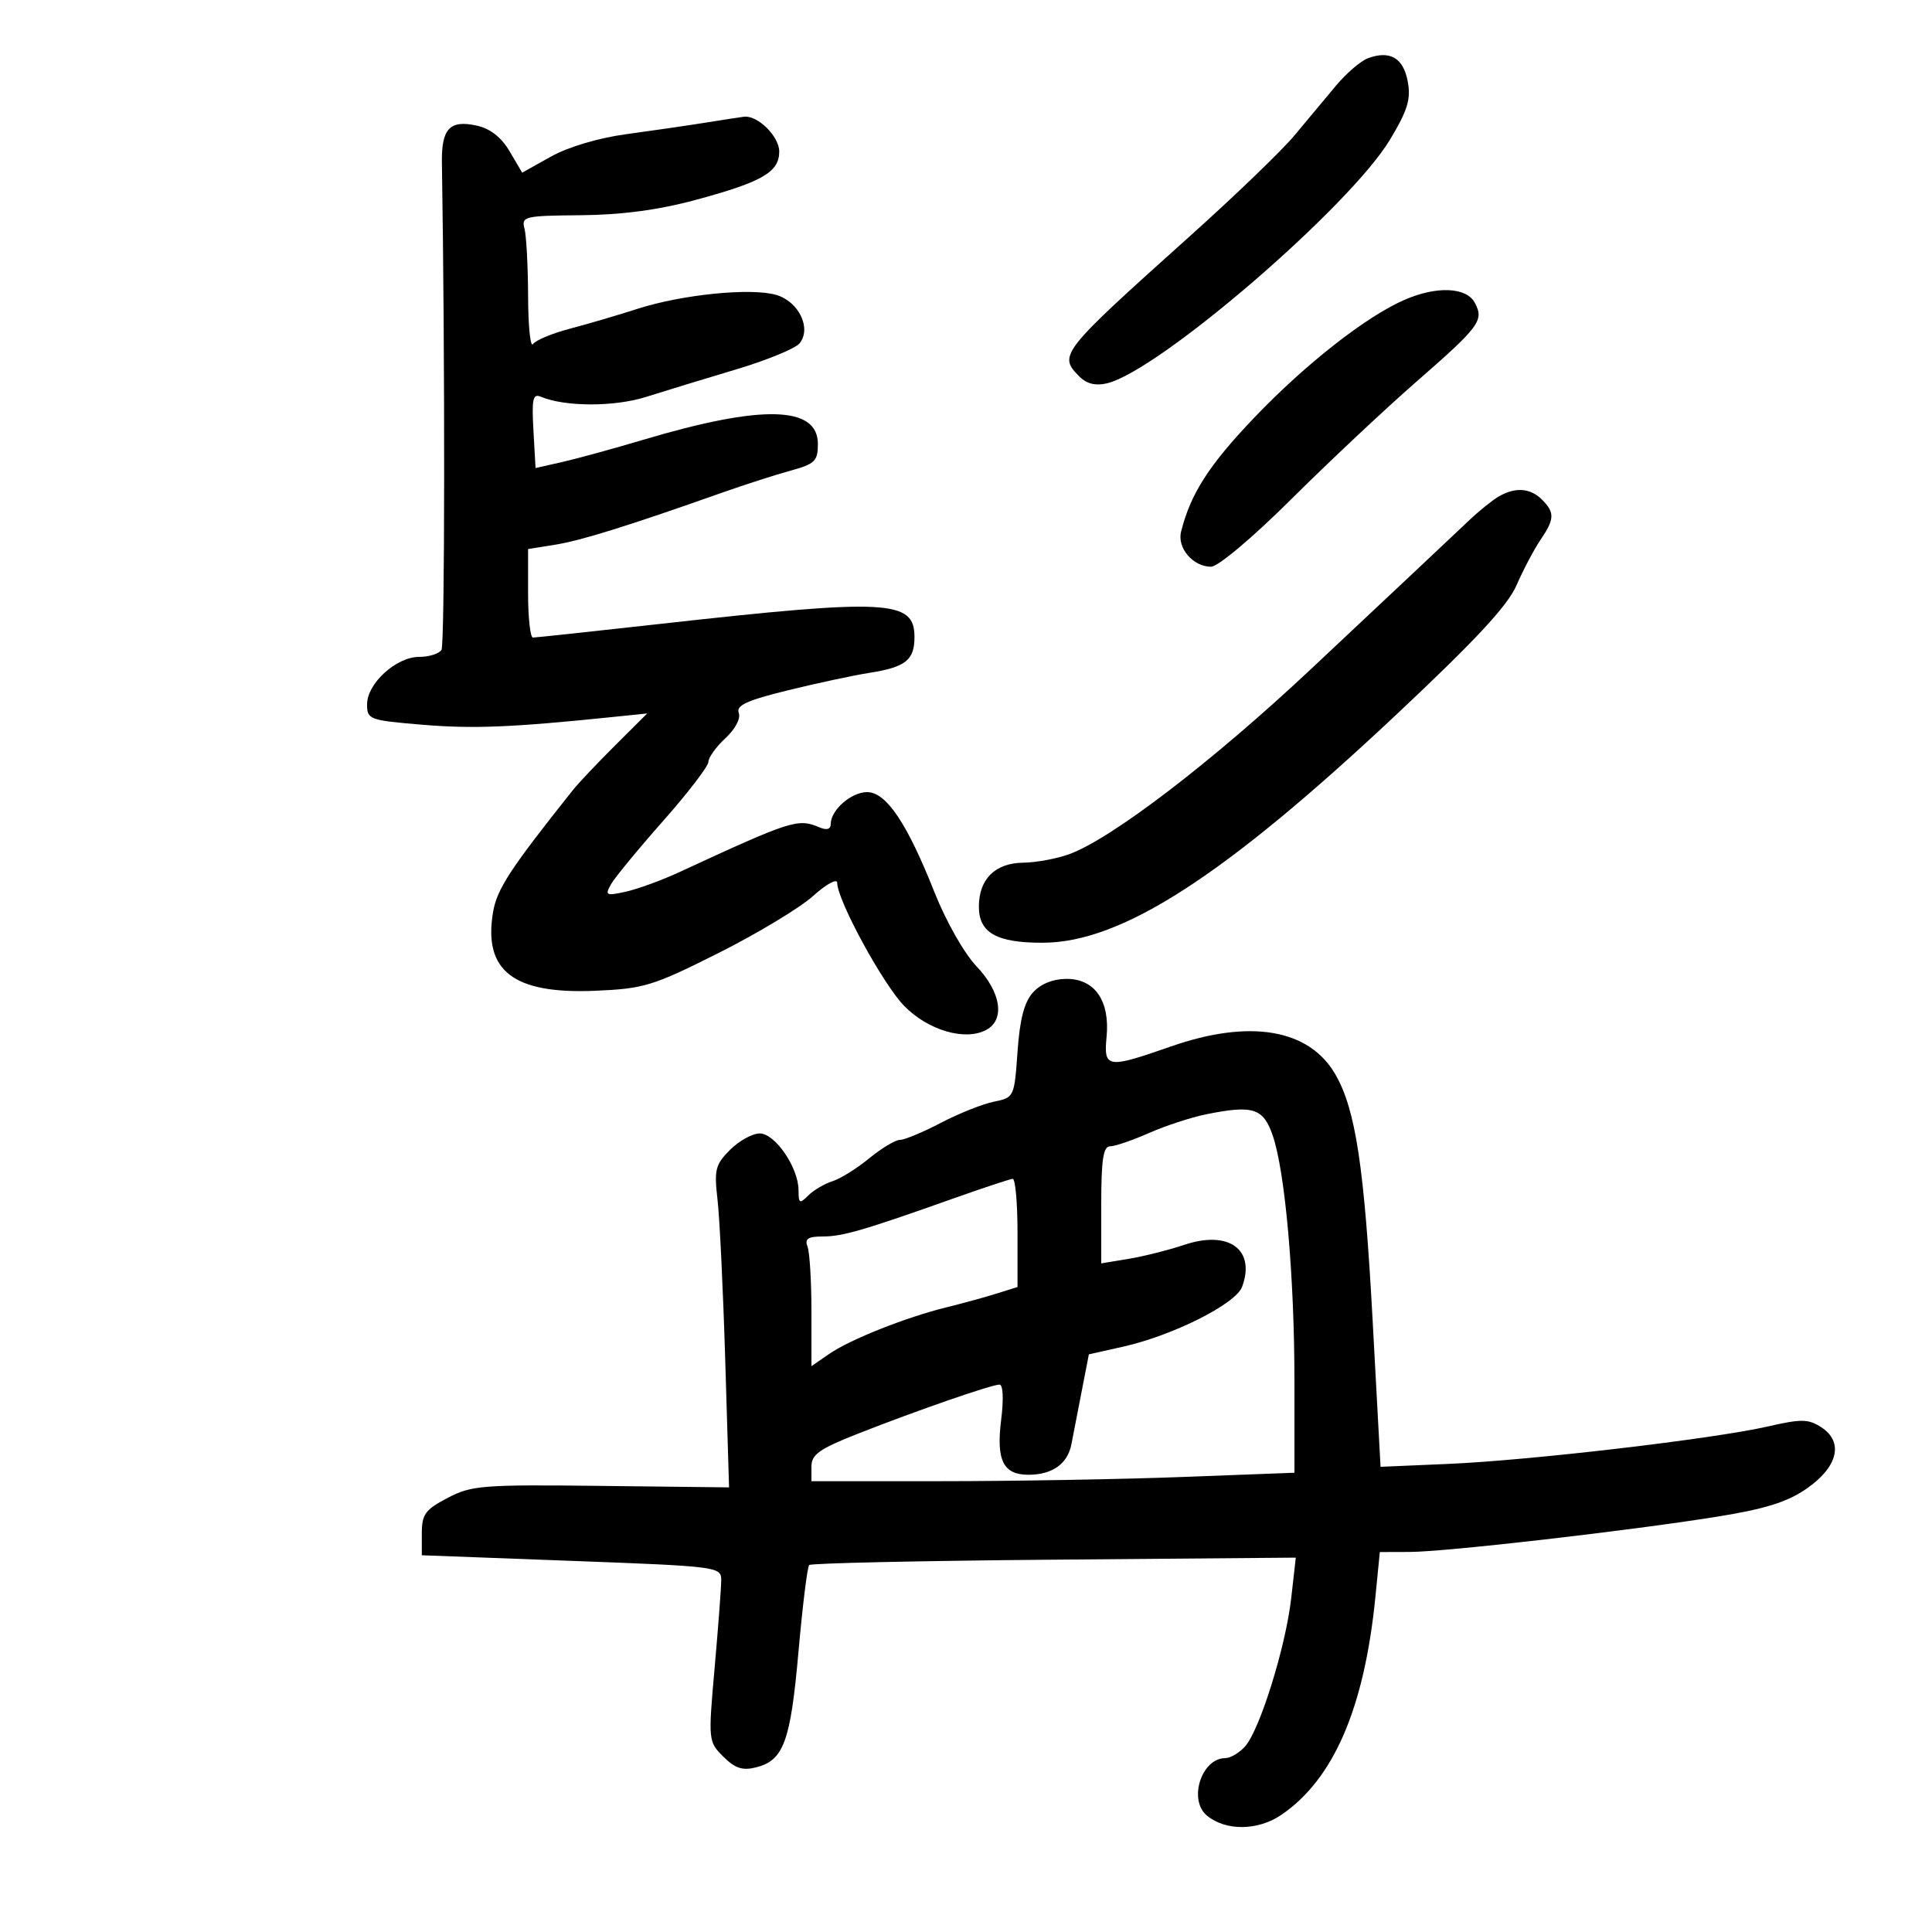 <svg xmlns="http://www.w3.org/2000/svg" width="300" height="300" viewBox="0 0 300 300" version="1.1">
	<path d="M 212.408 9.045 C 211.298 9.455, 209.065 11.374, 207.445 13.308 C 205.825 15.242, 202.925 18.718, 201 21.033 C 199.075 23.348, 191.828 30.331, 184.897 36.551 C 164.531 54.826, 164.284 55.141, 167.644 58.501 C 168.747 59.604, 170.144 59.940, 171.894 59.522 C 179.977 57.590, 209.638 32.038, 215.864 21.643 C 218.597 17.080, 219.108 15.389, 218.589 12.624 C 217.907 8.985, 215.826 7.780, 212.408 9.045 M 109.500 19.053 C 106.750 19.495, 101.246 20.295, 97.269 20.832 C 92.962 21.413, 88.228 22.820, 85.562 24.310 L 81.086 26.811 79.136 23.505 C 77.830 21.293, 76.129 19.968, 73.994 19.499 C 69.837 18.586, 68.534 19.985, 68.619 25.274 C 69.114 56.049, 69.076 100.068, 68.553 100.913 C 68.184 101.511, 66.624 102, 65.087 102 C 61.530 102, 57 106.124, 57 109.362 C 57 111.727, 57.326 111.848, 65.613 112.538 C 73.477 113.193, 79.405 112.953, 95 111.349 L 100.500 110.783 95.500 115.765 C 92.750 118.505, 89.825 121.595, 89 122.630 C 79.238 134.886, 77.168 138.047, 76.563 141.625 C 75.020 150.761, 79.726 154.388, 92.425 153.847 C 99.984 153.525, 101.367 153.102, 111.537 148 C 117.567 144.975, 124.188 140.985, 126.250 139.134 C 128.313 137.282, 130 136.357, 130 137.077 C 130 139.760, 137.069 152.764, 140.381 156.174 C 144.085 159.988, 149.854 161.684, 153.141 159.925 C 156.103 158.339, 155.447 154.054, 151.627 150.042 C 149.712 148.031, 146.885 143.043, 145.085 138.500 C 140.846 127.804, 137.609 123, 134.641 123 C 132.179 123, 129 125.782, 129 127.936 C 129 128.769, 128.390 128.956, 127.250 128.473 C 123.887 127.051, 122.943 127.352, 105.500 135.420 C 102.750 136.691, 98.998 138.062, 97.162 138.465 C 94.119 139.133, 93.915 139.034, 94.850 137.349 C 95.414 136.332, 99.054 131.906, 102.938 127.513 C 106.822 123.120, 110 118.976, 110 118.304 C 110 117.631, 111.189 115.979, 112.642 114.631 C 114.177 113.208, 115.045 111.559, 114.713 110.696 C 114.271 109.542, 115.970 108.760, 122.322 107.197 C 126.820 106.091, 132.525 104.868, 135 104.479 C 140.626 103.597, 142 102.505, 142 98.913 C 142 93.144, 137.882 92.933, 102.505 96.880 C 92.058 98.046, 83.171 99, 82.755 99 C 82.340 99, 82 95.908, 82 92.128 L 82 85.256 86.217 84.581 C 90.223 83.941, 97.492 81.675, 112 76.545 C 115.575 75.281, 120.412 73.723, 122.750 73.083 C 126.541 72.045, 127 71.597, 127 68.935 C 127 63.005, 118.328 62.791, 99.953 68.269 C 95.304 69.655, 89.624 71.214, 87.331 71.734 L 83.161 72.679 82.831 66.826 C 82.554 61.931, 82.745 61.078, 84 61.608 C 87.722 63.182, 95.407 63.192, 100.331 61.630 C 103.174 60.728, 109.423 58.819, 114.217 57.388 C 119.011 55.956, 123.476 54.131, 124.139 53.333 C 126.066 51.010, 124.035 46.796, 120.500 45.785 C 116.557 44.657, 105.895 45.732, 99 47.953 C 95.975 48.927, 91.250 50.316, 88.500 51.038 C 85.750 51.761, 83.169 52.835, 82.765 53.426 C 82.361 54.017, 82.018 50.675, 82.002 46 C 81.986 41.325, 81.734 36.600, 81.441 35.500 C 80.939 33.609, 81.418 33.496, 90.205 33.419 C 96.535 33.364, 102.211 32.608, 108 31.047 C 118.356 28.256, 121 26.728, 121 23.534 C 121 21.183, 117.646 17.868, 115.527 18.125 C 114.962 18.193, 112.250 18.611, 109.500 19.053 M 218.115 46.548 C 212.137 49.142, 202.709 56.530, 194.782 64.830 C 187.728 72.216, 184.879 76.651, 183.399 82.548 C 182.761 85.089, 185.245 88, 188.051 88 C 189.137 88, 194.517 83.470, 200.536 77.488 C 206.353 71.706, 215.024 63.560, 219.806 59.387 C 229.795 50.669, 230.474 49.755, 229.007 47.013 C 227.705 44.580, 223.101 44.383, 218.115 46.548 M 232.712 77.102 C 231.728 77.674, 229.654 79.348, 228.103 80.821 C 225.335 83.450, 217.218 91.082, 203.439 104.012 C 188.208 118.304, 172.546 130.283, 166 132.648 C 164.075 133.343, 160.882 133.932, 158.905 133.956 C 154.516 134.010, 152 136.501, 152 140.794 C 152 144.864, 154.779 146.418, 162 146.386 C 174.180 146.330, 190.068 136.078, 216.672 111.105 C 229.137 99.404, 234.098 94.068, 235.495 90.859 C 236.538 88.461, 238.204 85.306, 239.196 83.846 C 241.406 80.594, 241.444 79.586, 239.429 77.571 C 237.625 75.768, 235.284 75.604, 232.712 77.102 M 160.405 154.101 C 159.046 155.601, 158.357 158.239, 158 163.315 C 157.504 170.366, 157.473 170.432, 154.318 171.073 C 152.567 171.429, 148.863 172.908, 146.086 174.360 C 143.309 175.812, 140.456 177, 139.746 177 C 139.036 177, 136.891 178.286, 134.978 179.859 C 133.065 181.431, 130.490 183.035, 129.256 183.424 C 128.022 183.813, 126.334 184.809, 125.506 185.637 C 124.165 186.978, 124 186.889, 123.996 184.821 C 123.991 181.310, 120.363 176, 117.969 176 C 116.836 176, 114.763 177.147, 113.361 178.548 C 111.077 180.832, 110.876 181.634, 111.418 186.298 C 111.750 189.159, 112.289 200.378, 112.615 211.230 L 113.208 230.959 93.354 230.730 C 74.879 230.516, 73.222 230.646, 69.500 232.598 C 66.028 234.419, 65.500 235.145, 65.500 238.098 L 65.500 241.500 88.750 242.370 C 111.539 243.222, 112 243.282, 111.991 245.370 C 111.987 246.541, 111.527 252.655, 110.969 258.955 C 109.966 270.289, 109.980 270.435, 112.311 272.766 C 114.131 274.586, 115.286 274.966, 117.391 274.438 C 121.683 273.361, 122.749 270.463, 123.984 256.517 C 124.616 249.376, 125.365 243.301, 125.649 243.017 C 125.932 242.733, 143.050 242.358, 163.688 242.184 L 201.212 241.868 200.496 248.184 C 199.640 255.730, 195.606 268.673, 193.323 271.196 C 192.425 272.188, 191.053 273, 190.274 273 C 186.561 273, 184.479 279.492, 187.411 281.926 C 190.308 284.331, 195.313 284.290, 198.935 281.831 C 207.089 276.296, 211.873 265.210, 213.579 247.892 L 214.258 241 218.879 240.986 C 224.474 240.969, 252.699 237.735, 266.500 235.530 C 274.052 234.323, 277.479 233.257, 280.500 231.176 C 285.392 227.806, 286.334 223.912, 282.810 221.627 C 280.798 220.322, 279.727 220.306, 274.500 221.504 C 266.108 223.427, 237.569 226.772, 224.935 227.313 L 214.371 227.766 213.147 205.133 C 211.854 181.216, 210.503 172.283, 207.358 166.835 C 203.277 159.768, 194.088 158.209, 181.807 162.500 C 171.900 165.961, 171.363 165.880, 171.830 160.987 C 172.361 155.412, 170.008 152, 165.632 152 C 163.528 152, 161.612 152.770, 160.405 154.101 M 187.270 173.033 C 184.943 173.504, 180.948 174.814, 178.393 175.944 C 175.837 177.075, 173.128 178, 172.373 178 C 171.310 178, 171 180.050, 171 187.088 L 171 196.176 175.250 195.474 C 177.588 195.088, 181.481 194.107, 183.902 193.295 C 190.804 190.978, 195.010 194.038, 192.871 199.820 C 191.887 202.480, 182.126 207.381, 174.346 209.122 L 169.079 210.300 167.990 215.900 C 167.391 218.980, 166.662 222.741, 166.369 224.258 C 165.780 227.313, 163.403 229, 159.688 229 C 155.789 229, 154.674 226.763, 155.456 220.508 C 155.863 217.245, 155.760 215, 155.203 215 C 153.965 215, 142.360 219.024, 133.250 222.611 C 127.222 224.985, 126 225.848, 126 227.733 L 126 230 146.250 229.997 C 157.387 229.995, 174.262 229.699, 183.750 229.340 L 201 228.685 201 214.449 C 201 198.238, 199.556 181.916, 197.625 176.313 C 196.159 172.056, 194.576 171.555, 187.270 173.033 M 148 186.114 C 134.050 191.064, 130.828 192, 127.734 192 C 125.457 192, 124.924 192.360, 125.393 193.582 C 125.727 194.452, 126 198.982, 126 203.650 L 126 212.136 128.750 210.239 C 132.011 207.989, 140.704 204.537, 147 202.992 C 149.475 202.384, 152.963 201.428, 154.750 200.866 L 158 199.845 158 191.422 C 158 186.790, 157.662 183.022, 157.250 183.049 C 156.838 183.076, 152.675 184.455, 148 186.114" stroke="none" fill="black" fill-rule="evenodd"/>
</svg>